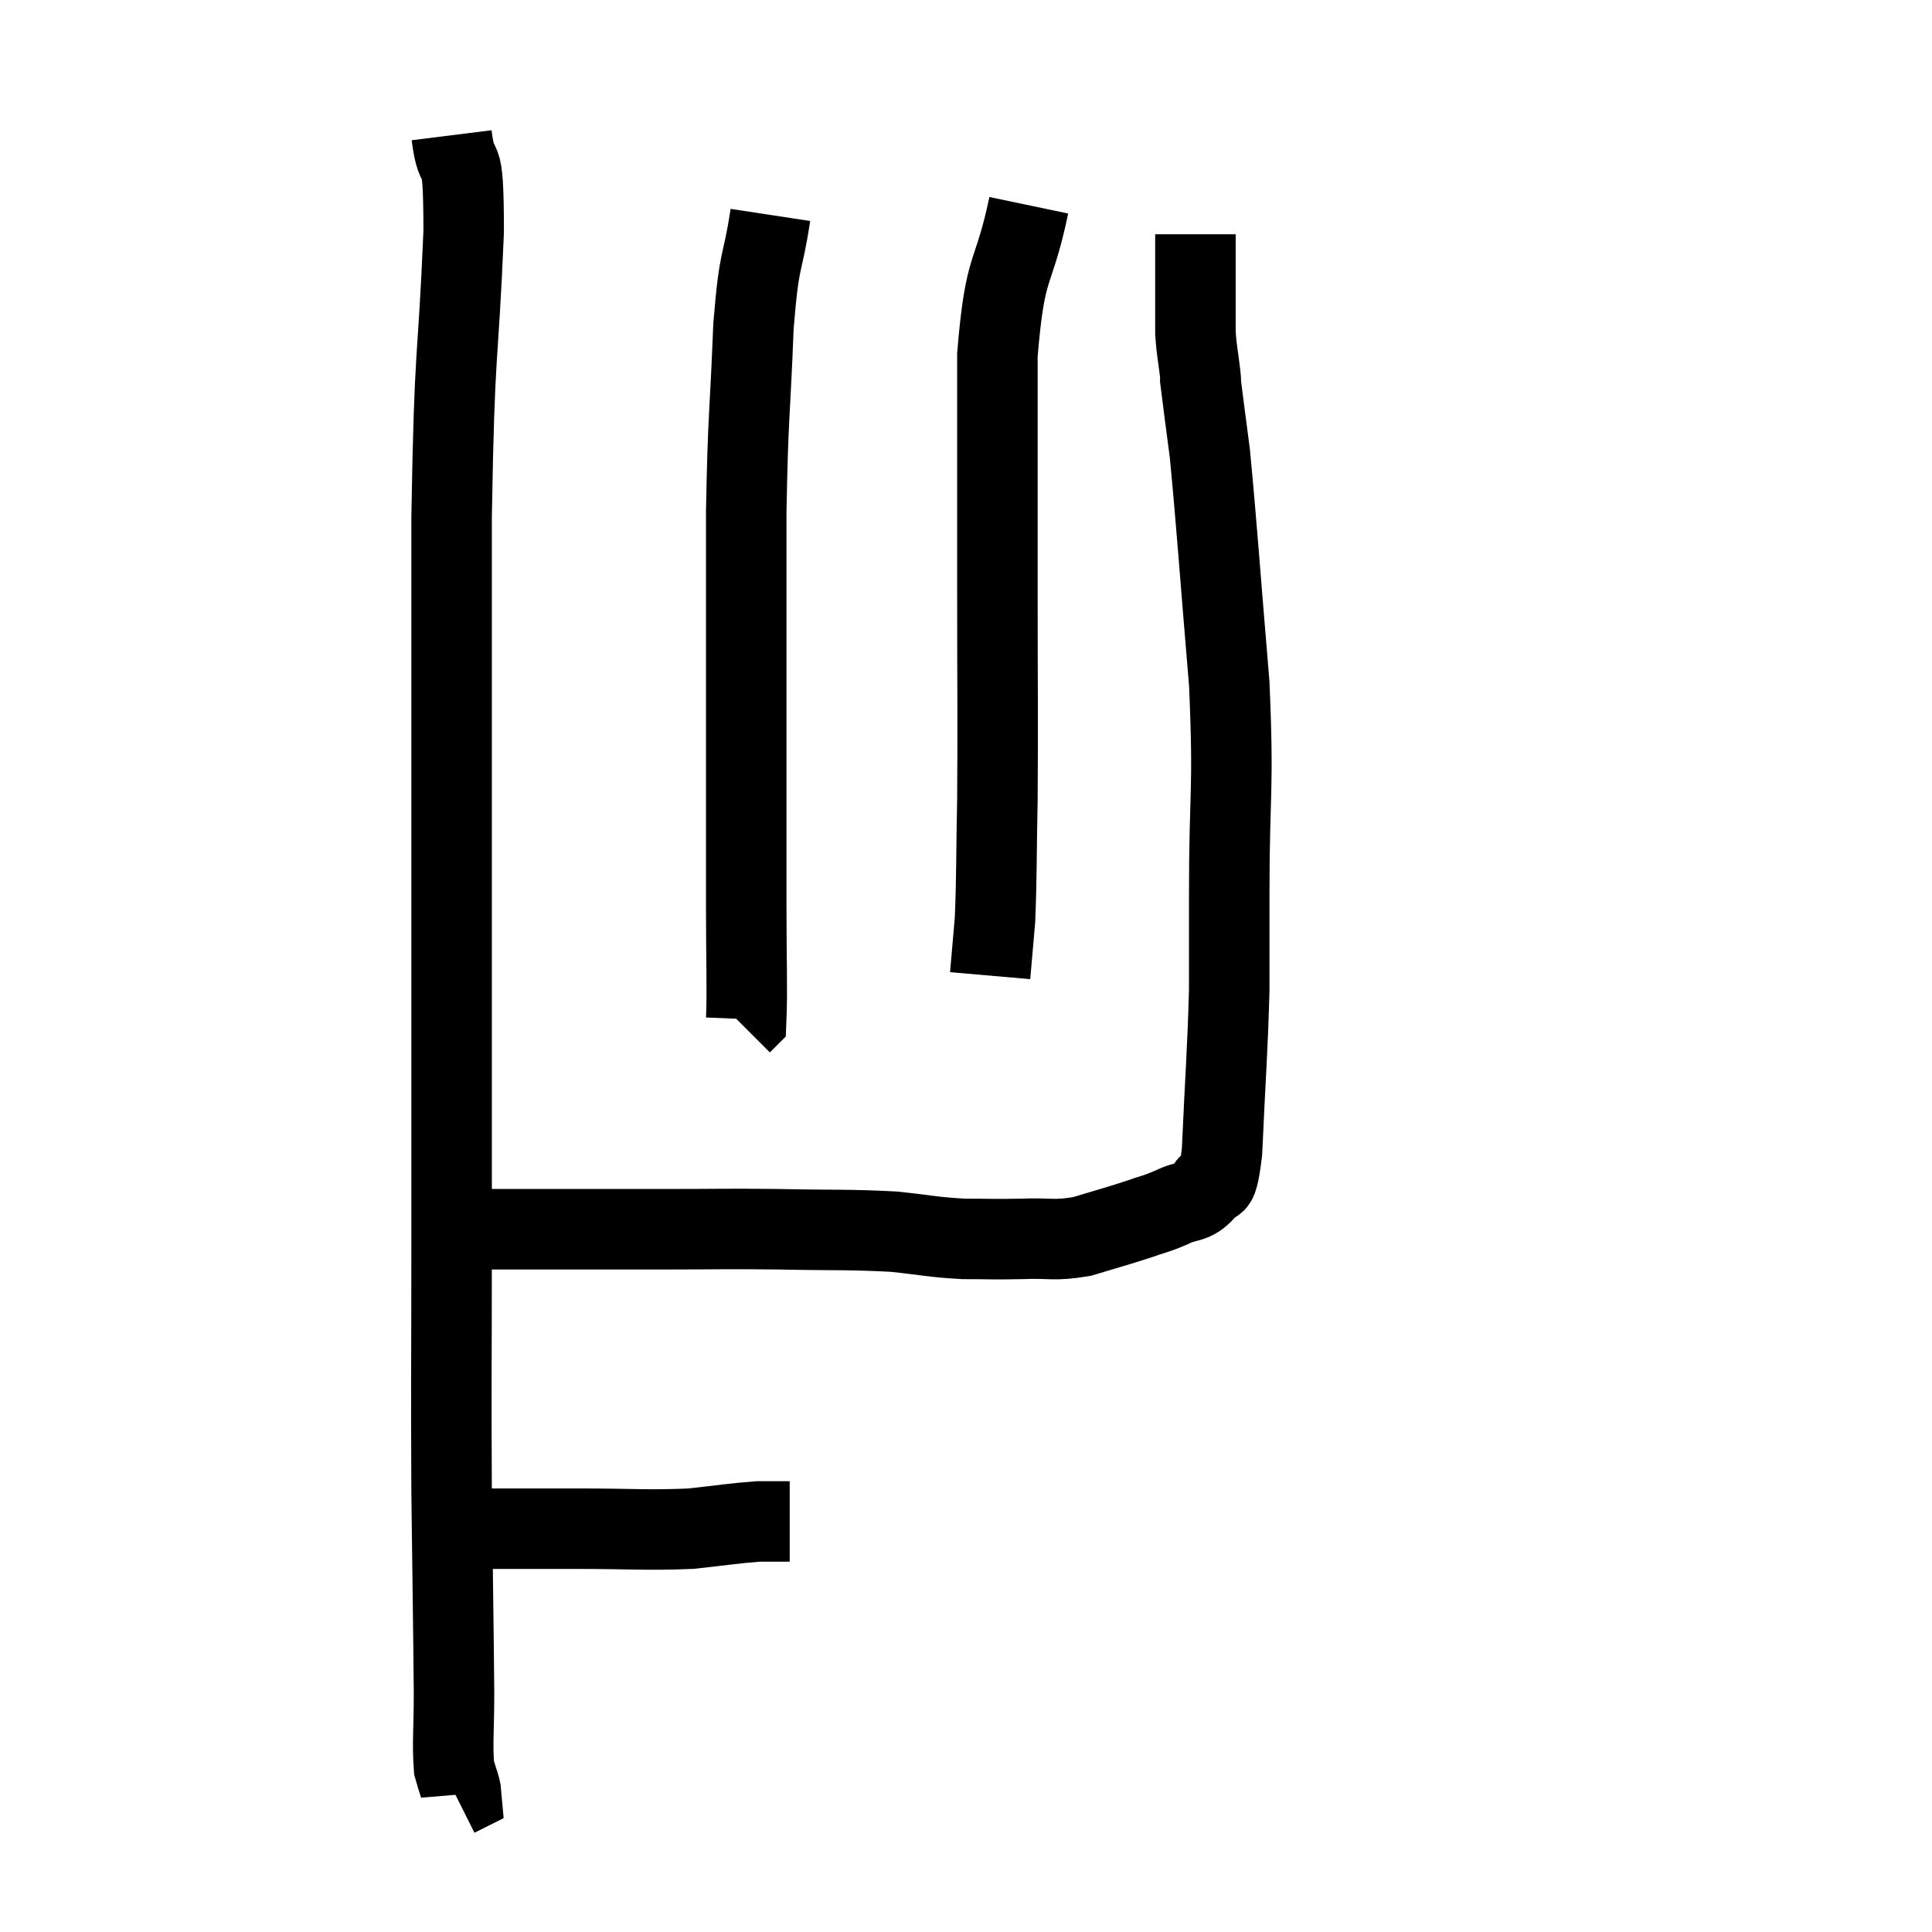 <svg width="48" height="48" viewBox="0 0 48 48" xmlns="http://www.w3.org/2000/svg"><path d="M 11.22 3.36 C 11.37 4.56, 11.52 3.39, 11.52 5.76 C 11.37 9.3, 11.295 8.37, 11.22 12.84 C 11.22 18.24, 11.22 19.125, 11.22 23.64 C 11.22 27.27, 11.22 27.54, 11.22 30.9 C 11.22 33.99, 11.205 34.29, 11.22 37.08 C 11.25 39.57, 11.265 40.35, 11.28 42.06 C 11.28 42.99, 11.235 43.29, 11.28 43.92 C 11.37 44.25, 11.445 44.4, 11.46 44.58 L 11.34 44.64" fill="none" stroke="black" stroke-width="2"></path><path d="M 11.7 37.98 C 12.15 37.98, 11.94 37.98, 12.6 37.98 C 13.47 37.98, 13.2 37.98, 14.34 37.98 C 15.75 37.98, 16.035 38.025, 17.16 37.98 C 18 37.89, 18.225 37.845, 18.84 37.8 L 19.62 37.8" fill="none" stroke="black" stroke-width="2"></path><path d="M 12.18 30.54 C 14.4 30.54, 14.835 30.54, 16.62 30.54 C 17.97 30.54, 17.925 30.525, 19.32 30.54 C 20.76 30.57, 21.045 30.54, 22.2 30.6 C 23.07 30.69, 23.145 30.735, 23.94 30.78 C 24.66 30.78, 24.645 30.795, 25.38 30.78 C 26.13 30.75, 26.16 30.84, 26.88 30.72 C 27.57 30.51, 27.705 30.48, 28.26 30.3 C 28.68 30.15, 28.68 30.18, 29.1 30 C 29.52 29.79, 29.625 29.925, 29.94 29.58 C 30.15 29.1, 30.21 29.865, 30.36 28.62 C 30.45 26.61, 30.495 26.205, 30.54 24.6 C 30.54 23.4, 30.54 24.105, 30.54 22.2 C 30.54 19.59, 30.66 19.71, 30.54 16.98 C 30.3 14.13, 30.24 13.17, 30.06 11.28 C 29.94 10.35, 29.88 9.915, 29.82 9.42 C 29.82 9.36, 29.85 9.585, 29.82 9.3 C 29.76 8.79, 29.73 8.715, 29.7 8.28 C 29.7 7.92, 29.7 8.025, 29.7 7.56 C 29.7 6.99, 29.7 6.855, 29.7 6.42 L 29.7 5.82" fill="none" stroke="black" stroke-width="2"></path><path d="M 25.56 5.1 C 25.17 6.96, 24.975 6.435, 24.78 8.82 C 24.78 11.73, 24.78 11.88, 24.78 14.64 C 24.78 17.25, 24.795 17.805, 24.78 19.86 C 24.75 21.36, 24.765 21.765, 24.72 22.86 L 24.6 24.24" fill="none" stroke="black" stroke-width="2"></path><path d="M 19.14 5.34 C 18.93 6.72, 18.87 6.255, 18.72 8.1 C 18.63 10.41, 18.585 10.23, 18.54 12.72 C 18.54 15.39, 18.54 15.615, 18.54 18.06 C 18.54 20.28, 18.54 20.685, 18.54 22.5 C 18.54 23.91, 18.57 24.585, 18.54 25.32 L 18.42 25.44" fill="none" stroke="black" stroke-width="2"></path></svg>